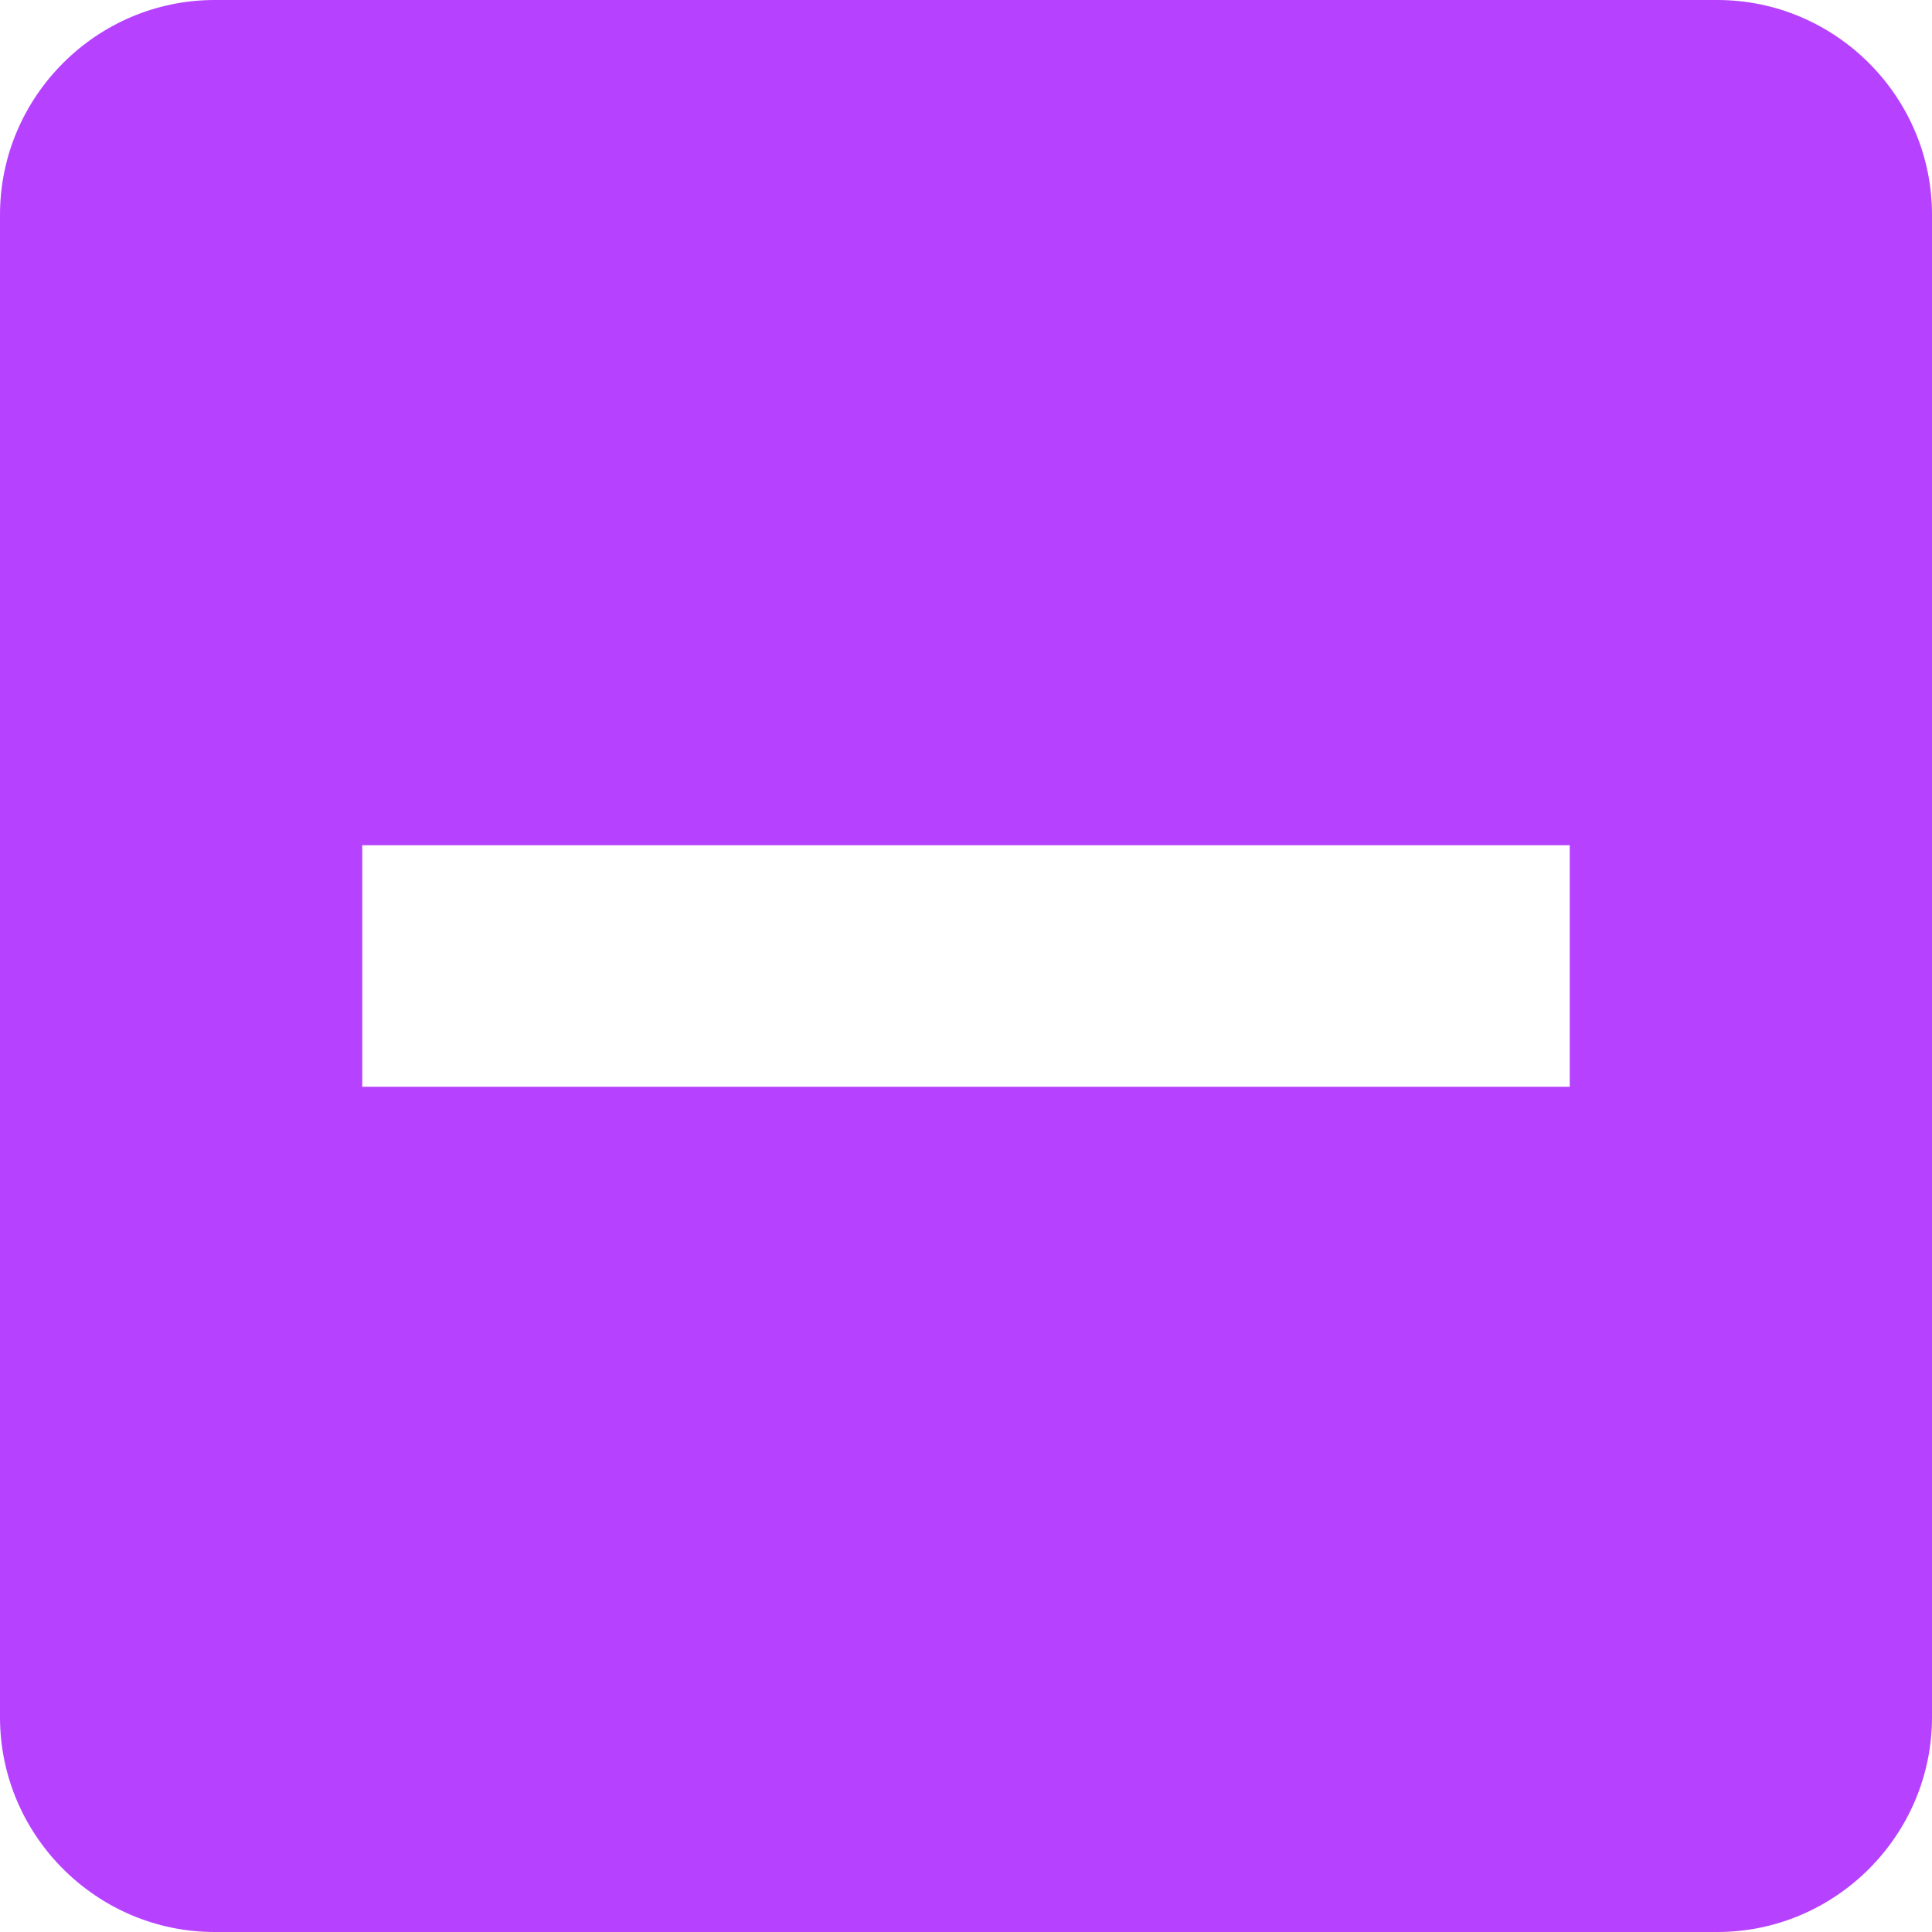 <?xml version="1.0" encoding="UTF-8" standalone="no"?>
<svg
   xmlns:dc="http://purl.org/dc/elements/1.1/"
   xmlns:cc="http://creativecommons.org/ns#"
   xmlns:rdf="http://www.w3.org/1999/02/22-rdf-syntax-ns#"
   xmlns:svg="http://www.w3.org/2000/svg"
   xmlns="http://www.w3.org/2000/svg"
   xmlns:sodipodi="http://sodipodi.sourceforge.net/DTD/sodipodi-0.dtd"
   xmlns:inkscape="http://www.inkscape.org/namespaces/inkscape"
   height="16"
   viewBox="0 0 16 16"
   width="16"
   version="1.1"
   id="svg4"
   sodipodi:docname="checkboxMixed.svg"
   inkscape:version="0.92.2 2405546, 2018-03-11"
   style="fill:#000000">
  <defs
     id="defs8" />
  <sodipodi:namedview
     pagecolor="#ffffff"
     bordercolor="#666666"
     borderopacity="1"
     objecttolerance="10"
     gridtolerance="10"
     guidetolerance="10"
     inkscape:pageopacity="0"
     inkscape:pageshadow="2"
     inkscape:window-width="1920"
     inkscape:window-height="990"
     id="namedview6"
     showgrid="false"
     inkscape:zoom="19.666667"
     inkscape:cx="-3.802236"
     inkscape:cy="4.6639371"
     inkscape:window-x="0"
     inkscape:window-y="32"
     inkscape:window-maximized="1"
     inkscape:current-layer="svg4" />
  <path
     d="M 14.222,0 H 1.778 C 0.8,0 0,0.8 0,1.778 V 14.222 C 0,15.2 0.8,16 1.778,16 H 14.222 C 15.2,16 16,15.2 16,14.222 V 1.778 C 16,0.8 15.2,0 14.222,0 Z M 13,9 H 3 V 7 h 10 z"
     id="path2"
     style="fill:#b642ff;fill-opacity:1;stroke-width:0.889"
     inkscape:connector-curvature="0"
     sodipodi:nodetypes="sssssssssccccc" />
</svg>
